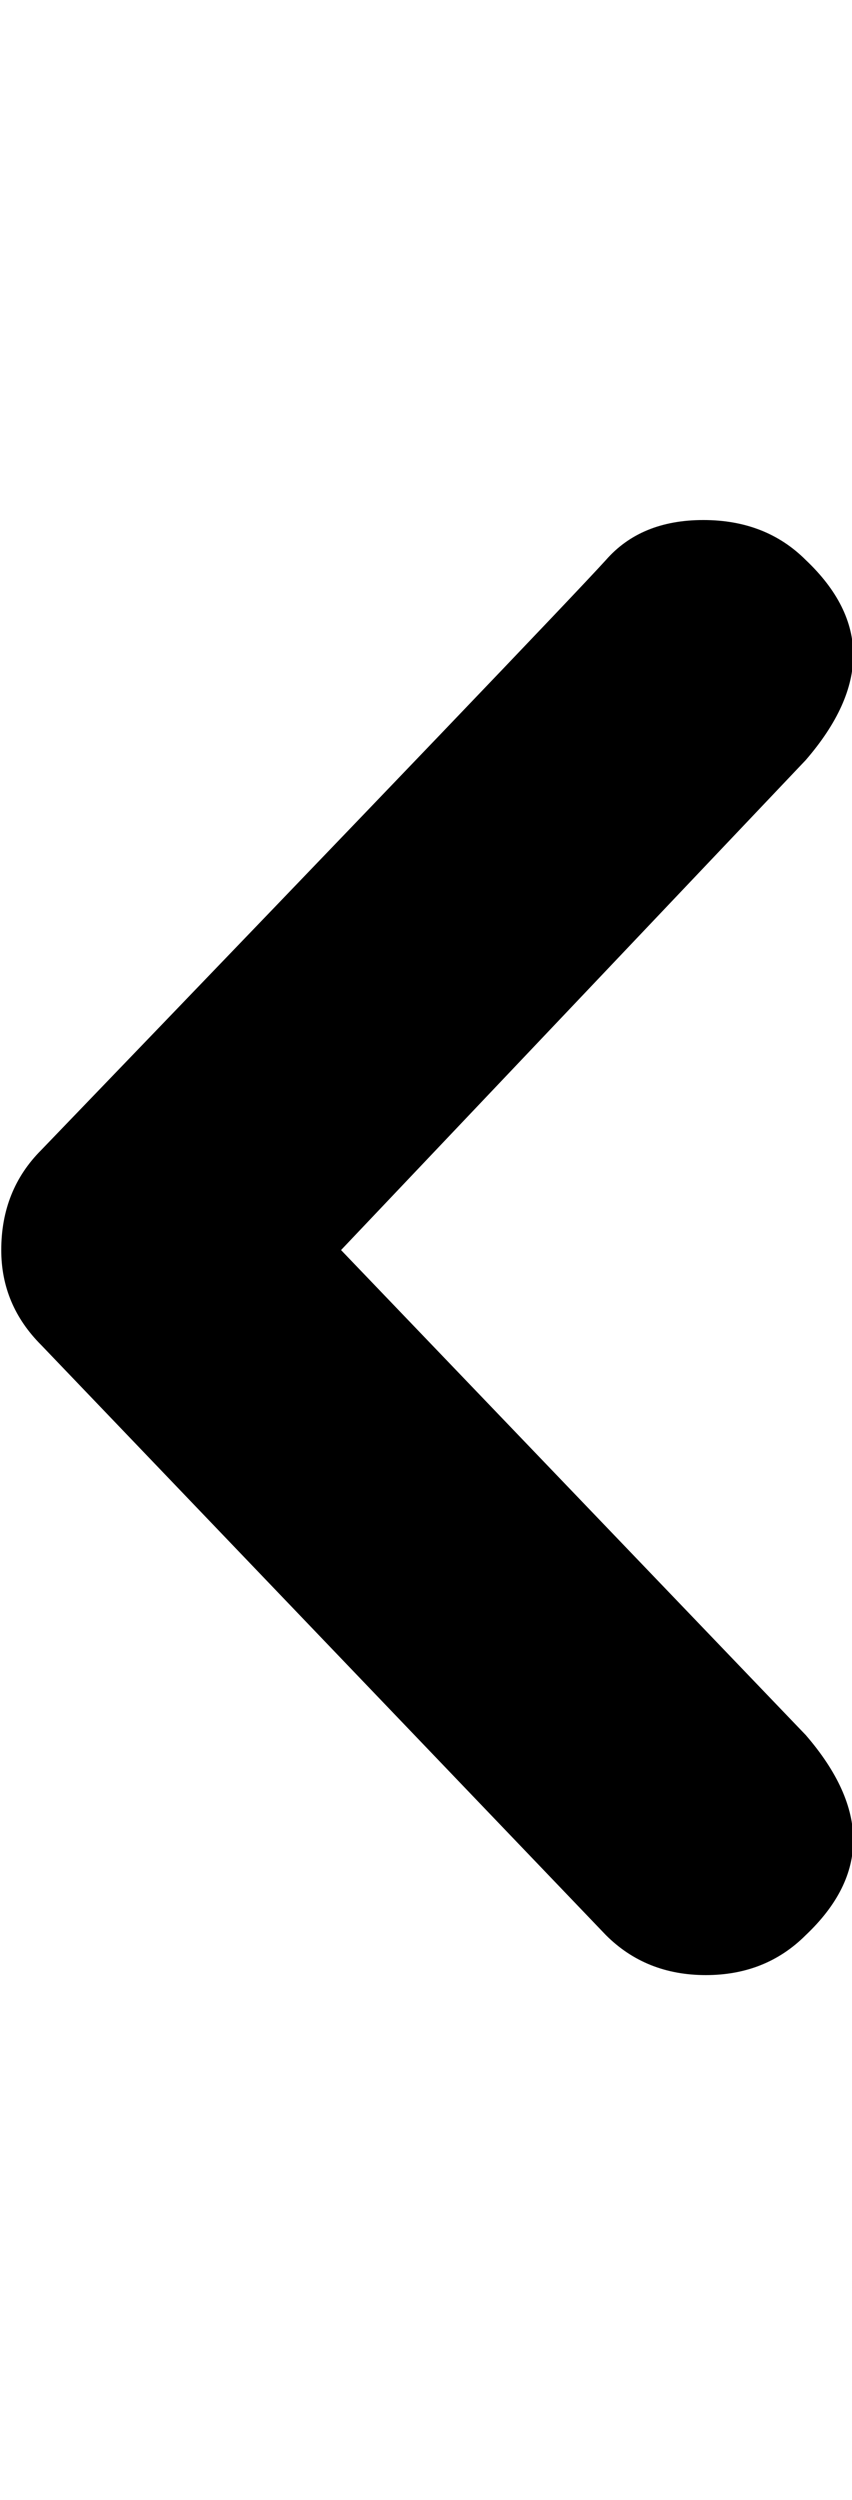 <svg height="1000px" width="341px" xmlns="http://www.w3.org/2000/svg" viewBox="0 0 340 1000">
  <g>
    <path d="M242 224c9.333 -10.667 22.333 -16 39 -16c16.667 0 30.333 5.333 41 16c25.333 24 25.333 50.667 0 80c0 0 -186 196 -186 196c0 0 186 194 186 194c25.333 29.333 25.333 56 0 80c-10.667 10.667 -24 16 -40 16c-16 0 -29.333 -5.333 -40 -16c0 0 -226 -236 -226 -236c-10.667 -10.667 -16 -23.333 -16 -38c0 -16 5.333 -29.333 16 -40c137.333 -142.667 212.667 -221.333 226 -236c0 0 0 0 0 0"/>
  </g>
</svg>